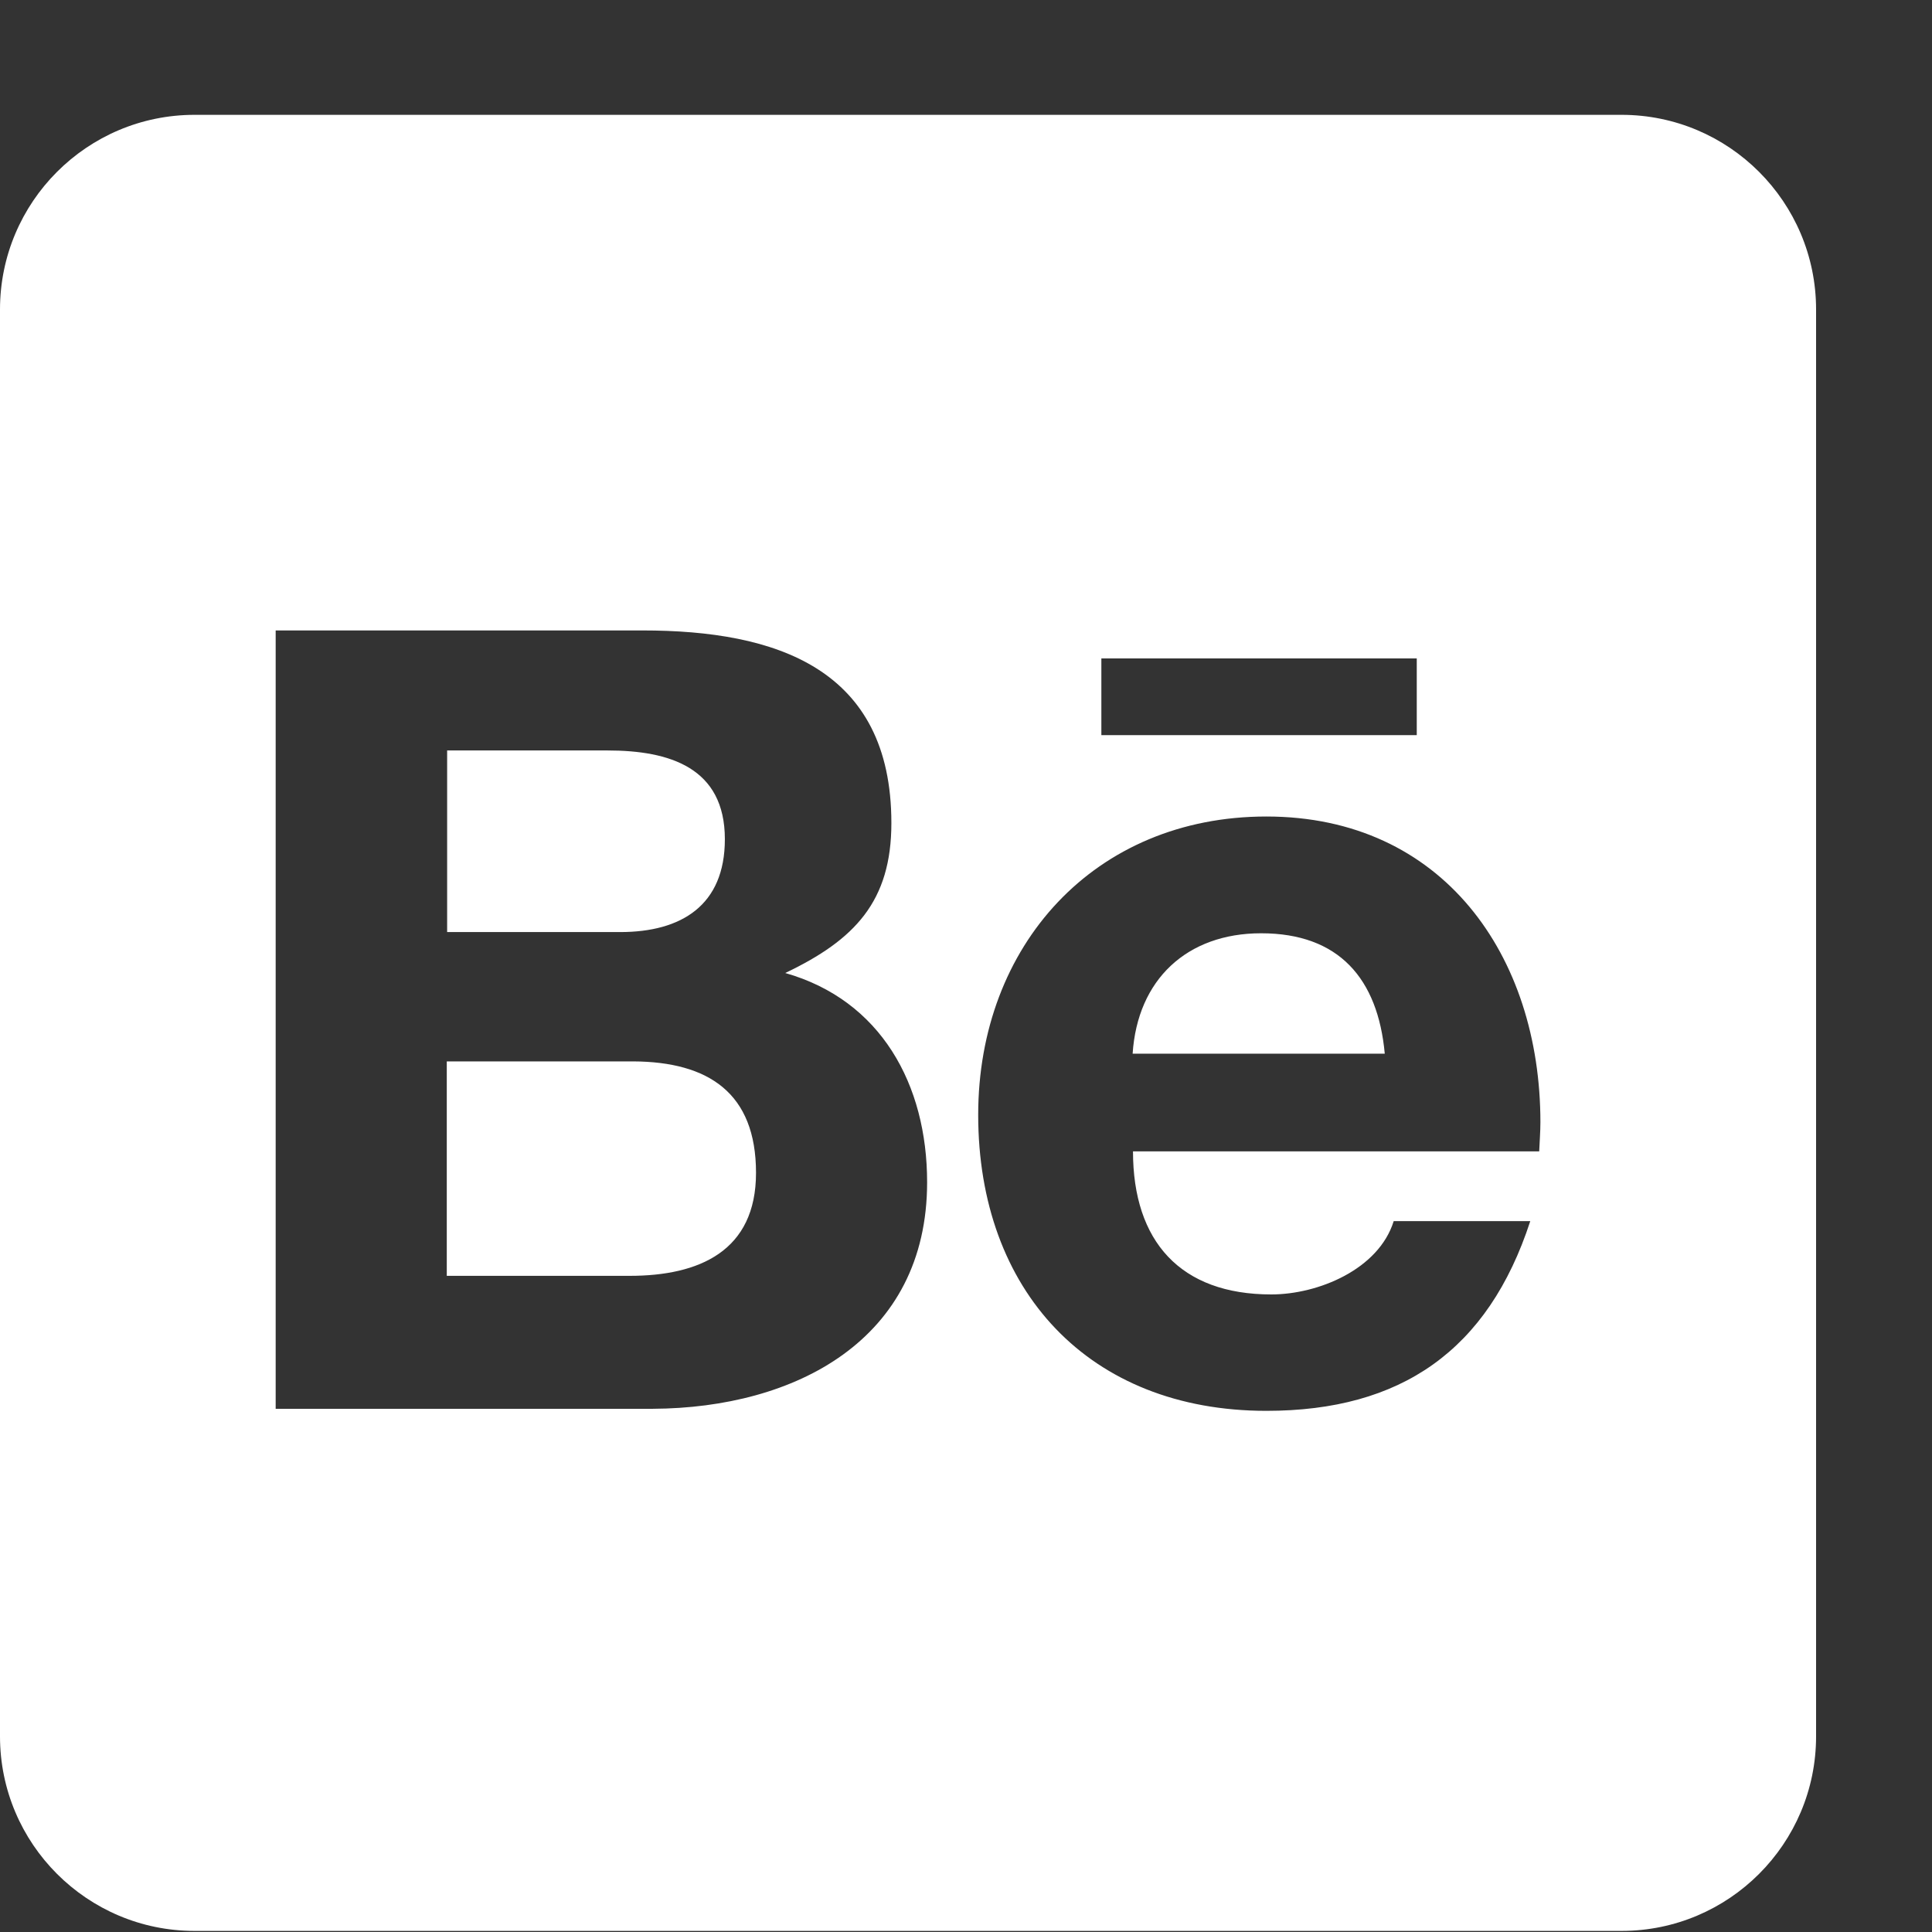 <svg width="16" height="16" viewBox="0 0 16 16" fill="none" xmlns="http://www.w3.org/2000/svg">
  <rect x="0" y="0" width="16" height="16" fill="#333333" stroke="none"/>
  <path
    d="M6.261 9.713C6.261 10.361 5.791 10.566 5.214 10.566H3.7V8.79H5.244C5.868 8.793 6.261 9.052 6.261 9.713ZM6.003 6.95C6.003 6.356 5.543 6.215 5.032 6.215H3.703V7.719H5.136C5.643 7.719 6.003 7.498 6.003 6.95ZM10.444 7.729C9.83 7.729 9.42 8.112 9.38 8.726H11.468C11.411 8.105 11.089 7.729 10.444 7.729ZM15.04 2.563V14.38C15.04 15.269 14.318 15.991 13.429 15.991H1.611C0.722 15.991 0 15.269 0 14.38V2.563C0 1.673 0.722 0.951 1.611 0.951H13.429C14.318 0.951 15.04 1.673 15.04 2.563ZM9.121 6.088H11.733V5.453H9.121V6.088ZM7.678 9.791C7.678 8.981 7.295 8.283 6.503 8.058C7.08 7.783 7.382 7.464 7.382 6.816C7.382 5.534 6.426 5.221 5.321 5.221H2.283V11.667H5.408C6.58 11.661 7.678 11.1 7.678 9.791ZM12.757 9.294C12.757 7.914 11.948 6.762 10.488 6.762C9.064 6.762 8.101 7.83 8.101 9.233C8.101 10.687 9.017 11.684 10.488 11.684C11.602 11.684 12.324 11.184 12.673 10.113H11.542C11.418 10.512 10.917 10.72 10.528 10.72C9.776 10.72 9.383 10.281 9.383 9.535H12.747C12.75 9.458 12.757 9.374 12.757 9.294Z"
    fill="white" />
</svg>